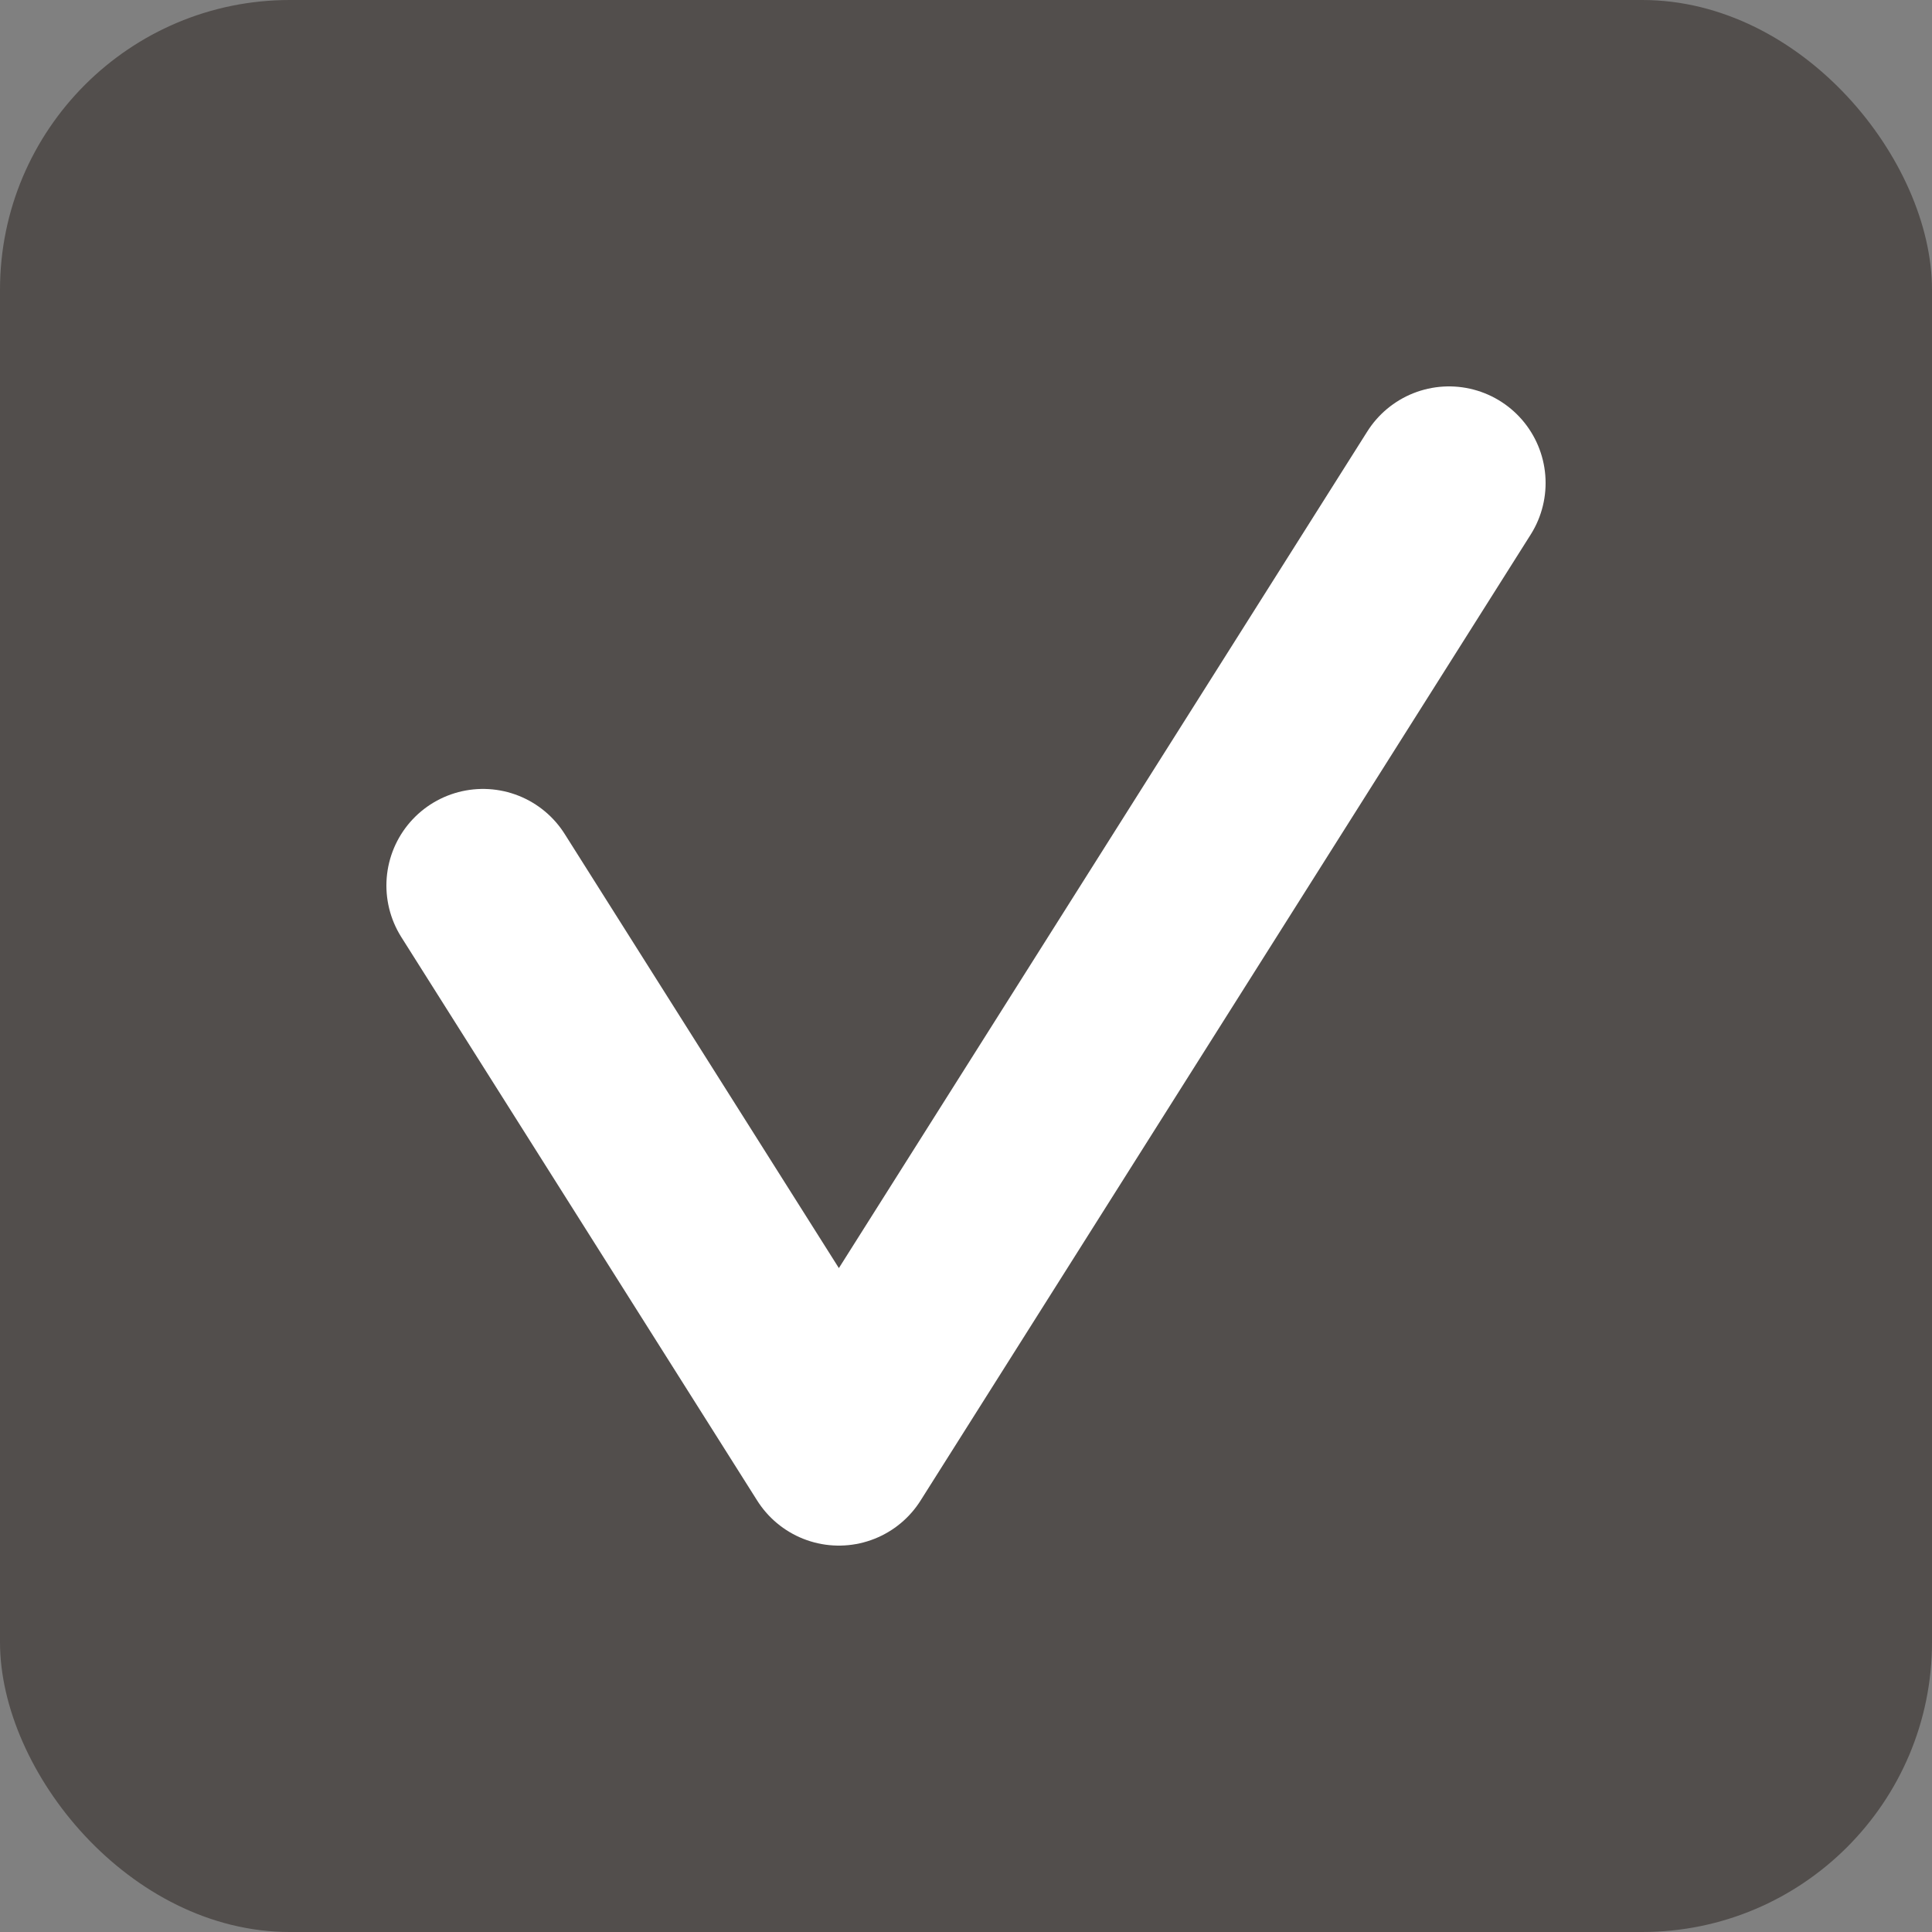 <svg xmlns="http://www.w3.org/2000/svg" width="20" height="20" viewBox="0 0 20 20">
    <rect x="0" y="0" width="20" height="20" fill="#808080" stroke="none"/>
    <g fill="none" fill-rule="evenodd">
        <g>
            <g transform="translate(-319 -4237) translate(319 4237)">
                <rect width="20" height="20" fill="#524E4C" rx="3"/>
                <path stroke="#FFF" stroke-linecap="round" stroke-linejoin="round" stroke-width="2" d="M5 9.167L8.684 15 15 5"/>
            </g>
        </g>
    </g>
</svg>
